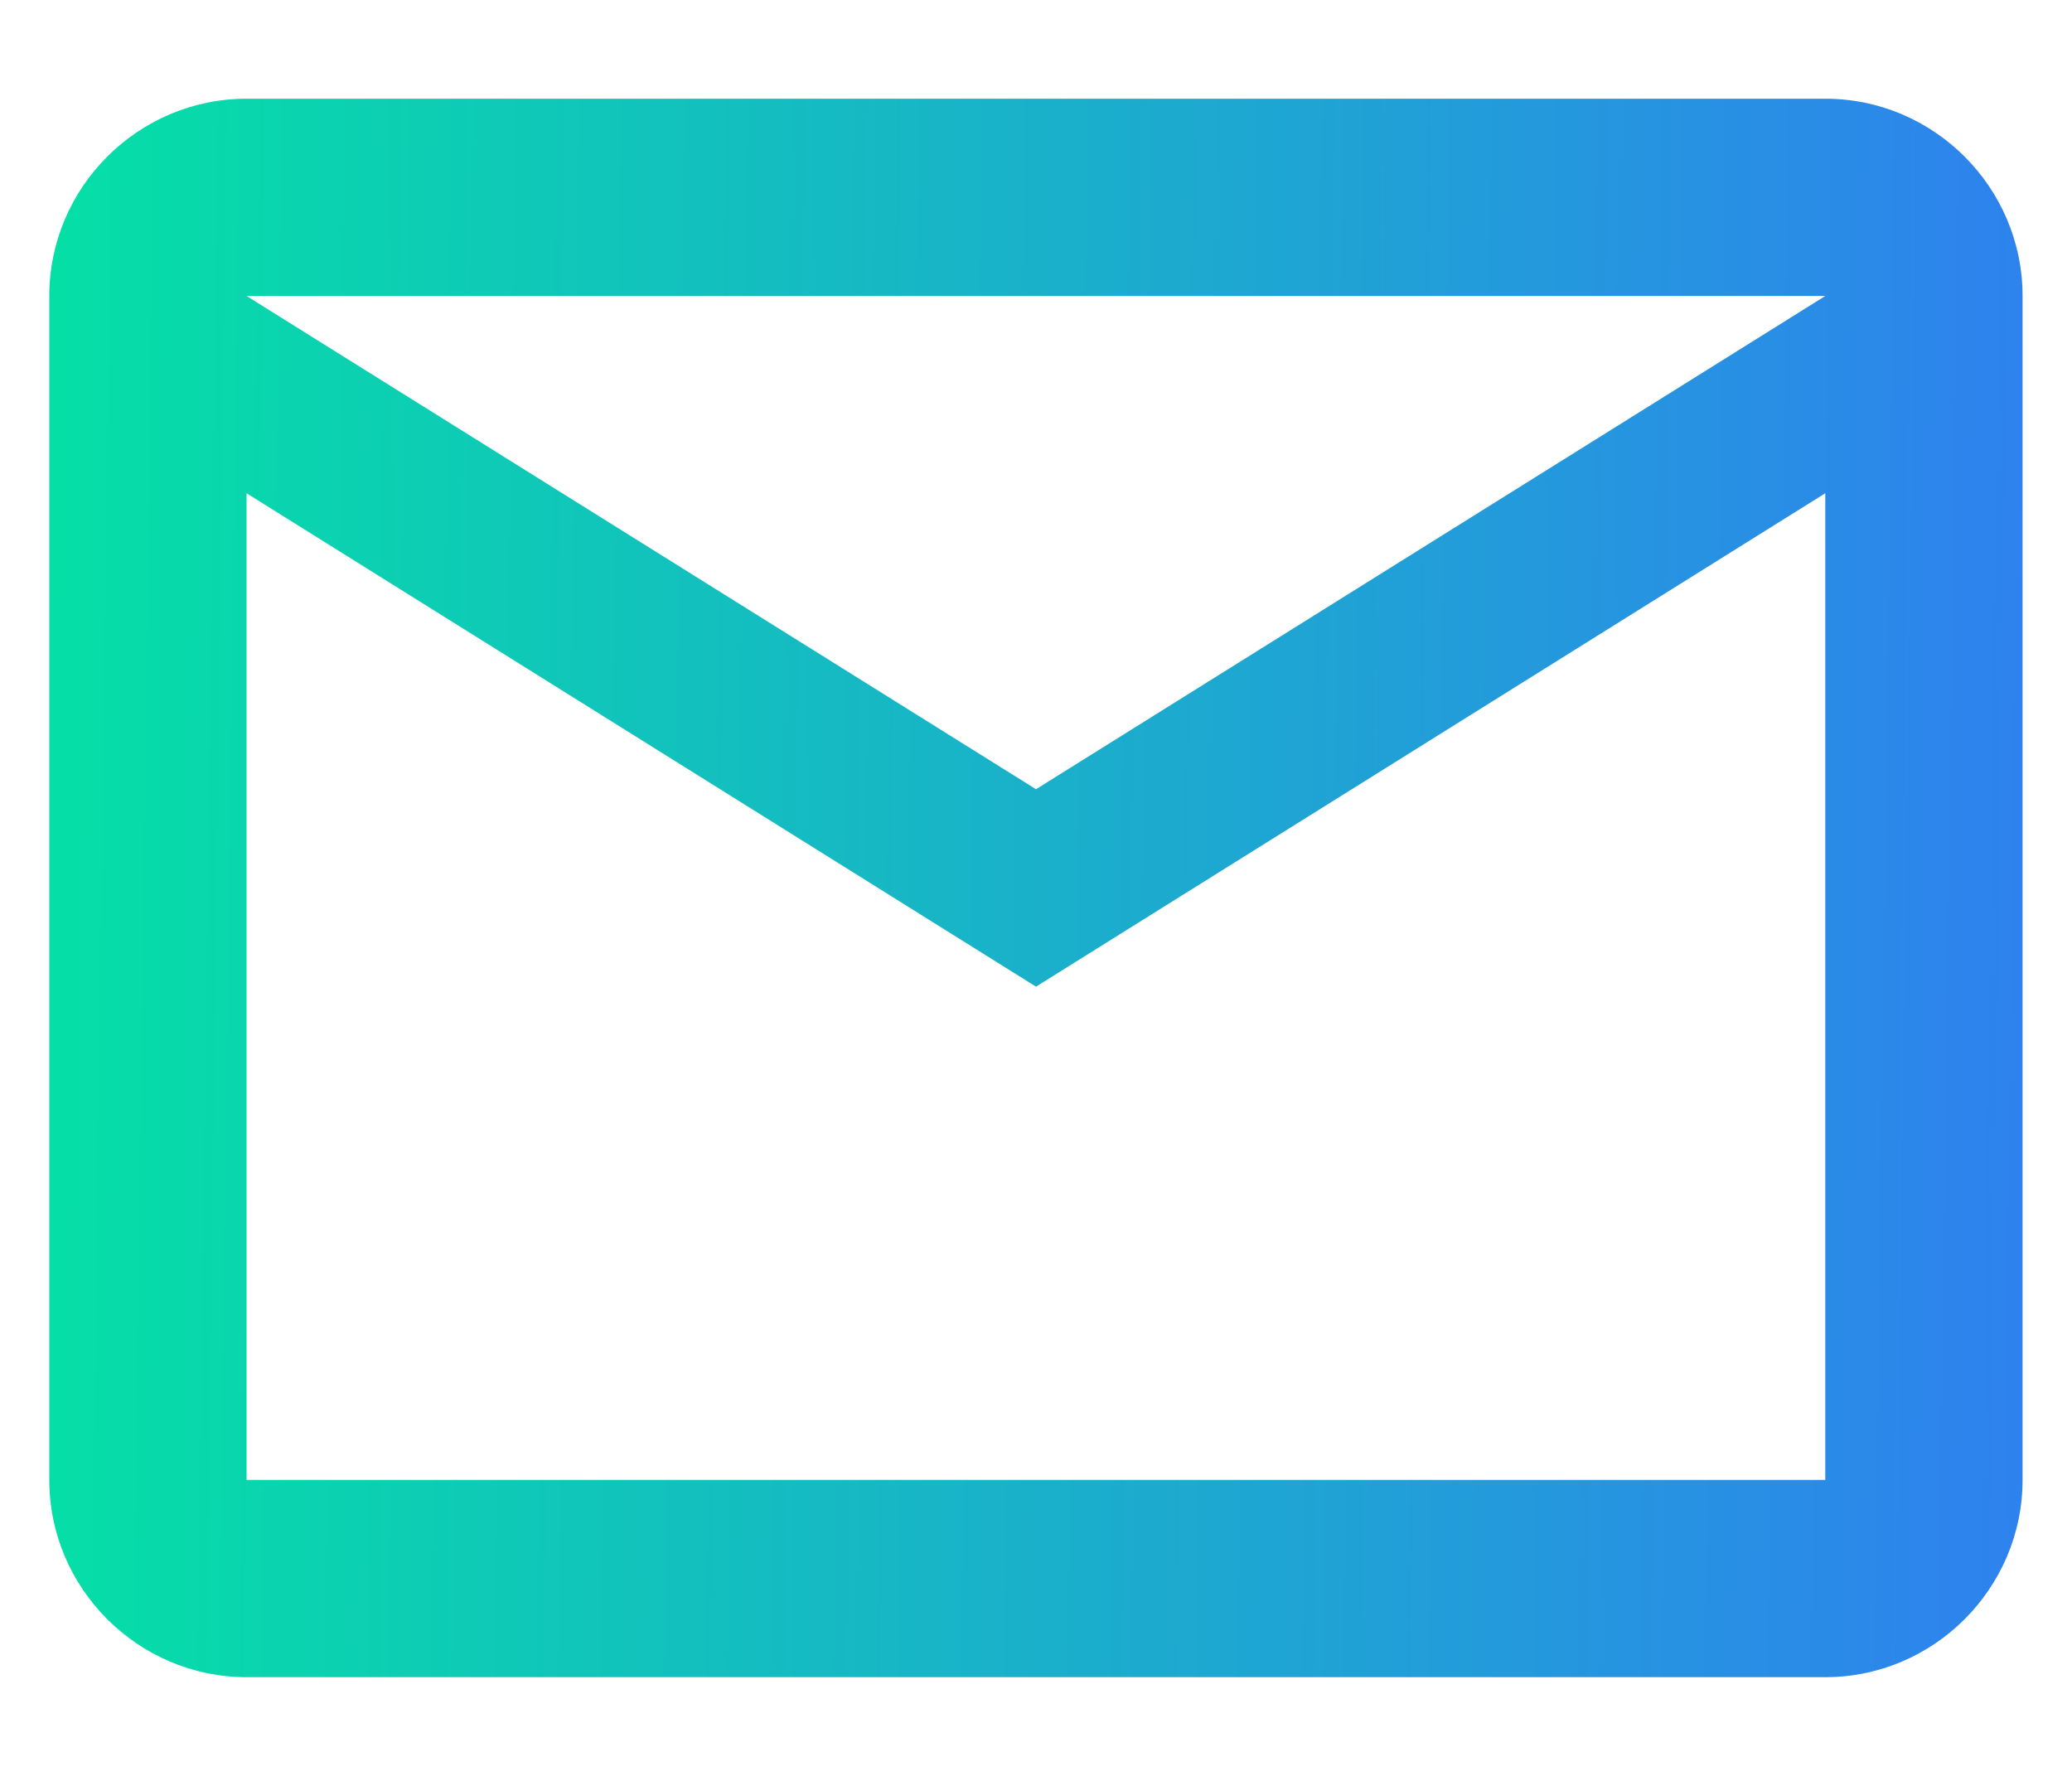 <svg width="14" height="12" viewBox="0 0 14 12" fill="none" xmlns="http://www.w3.org/2000/svg">
<path d="M13.666 2C13.666 1.266 13.066 0.667 12.333 0.667H1.666C0.933 0.667 0.333 1.266 0.333 2V10C0.333 10.733 0.933 11.333 1.666 11.333H12.333C13.066 11.333 13.666 10.733 13.666 10V2ZM12.333 2L7 5.333L1.666 2H12.333ZM12.333 10H1.666V3.333L7 6.667L12.333 3.333V10Z" fill="url(#paint0_linear_1548_16739)"/>
<defs>
<linearGradient id="paint0_linear_1548_16739" x1="13.666" y1="6" x2="0.328" y2="5.824" gradientUnits="userSpaceOnUse">
<stop stop-color="#2E82EE"/>
<stop offset="1" stop-color="#05DFA6"/>
</linearGradient>
</defs>
</svg>
